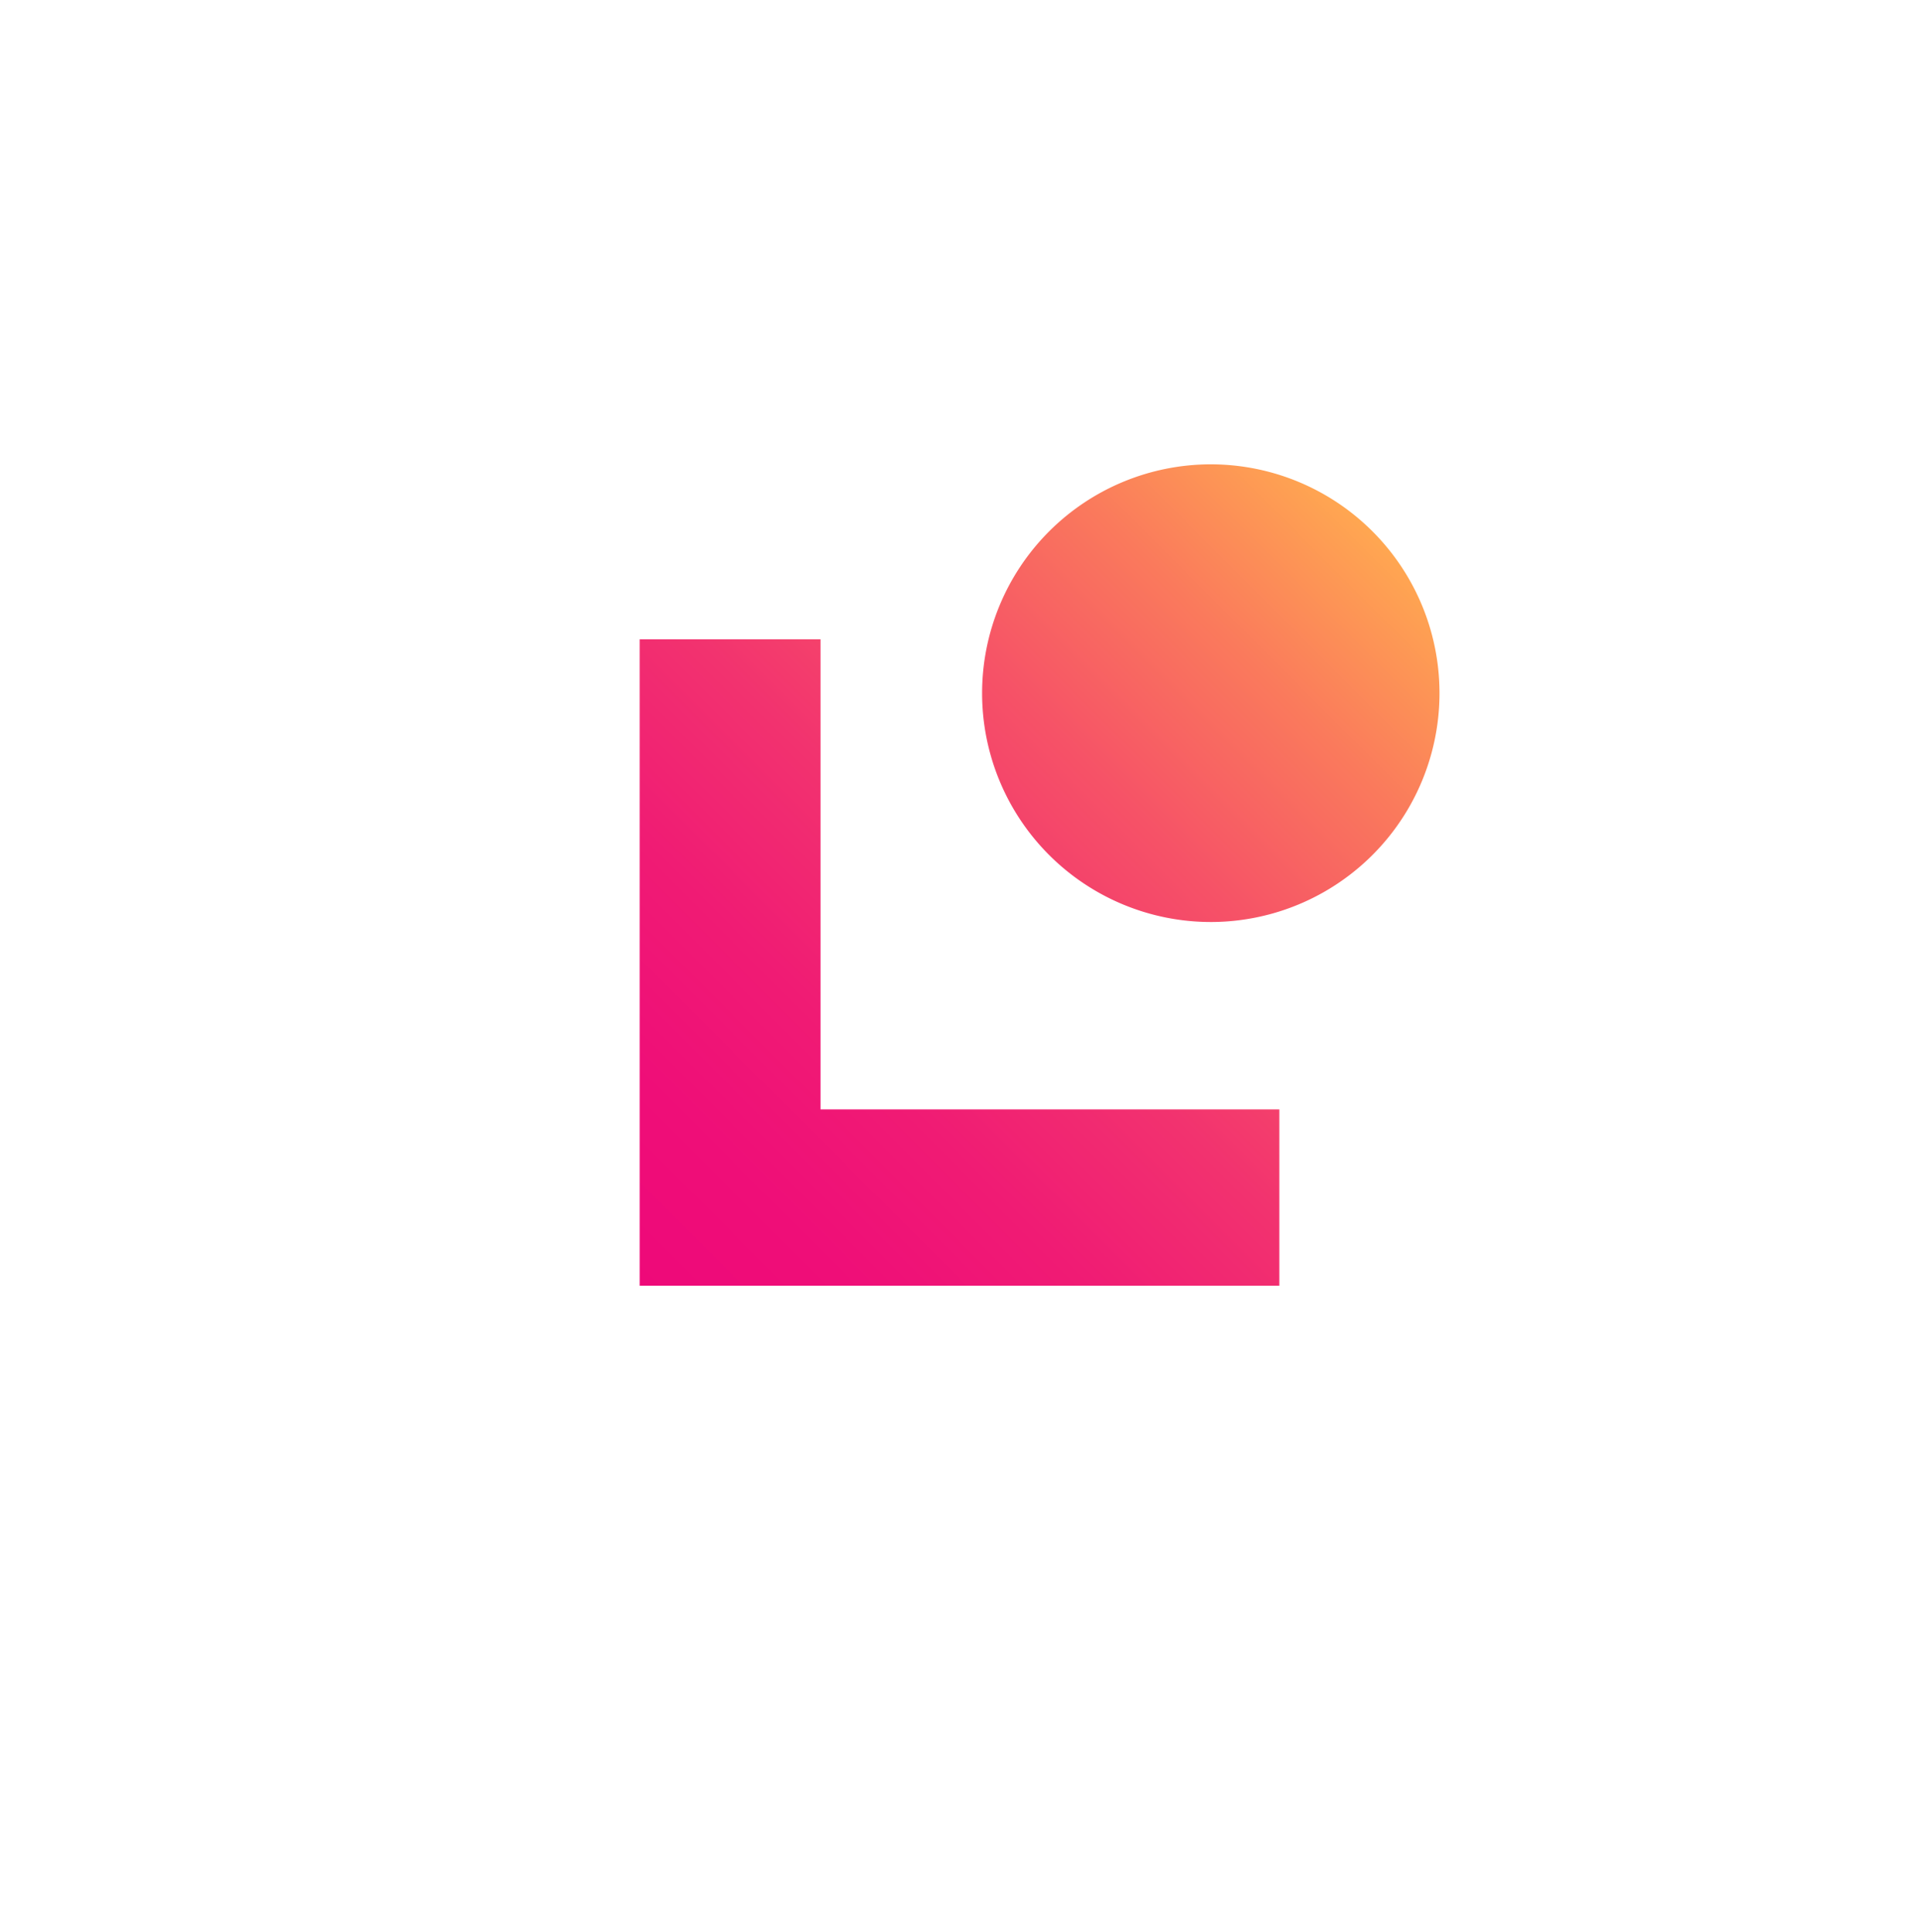 <svg xmlns="http://www.w3.org/2000/svg" viewBox="0 0 334.13 336.44"><defs><linearGradient id="a" x1="111.08" x2="240.55" y1="223.58" y2="94.1" gradientUnits="userSpaceOnUse"><stop offset="0" stop-color="#ee0979"/><stop offset=".14" stop-color="#ef0e78"/><stop offset=".3" stop-color="#f01b74"/><stop offset=".47" stop-color="#f2326f"/><stop offset=".65" stop-color="#f65267"/><stop offset=".83" stop-color="#fa7a5c"/><stop offset="1" stop-color="#ffa751"/></linearGradient></defs><path d="M250.64 120.7a39.84 39.84 0 0 1-39.84 39.84A39.84 39.84 0 0 1 171 120.7a39.85 39.85 0 0 1 39.8-39.85 39.84 39.84 0 0 1 39.84 39.85Zm-107.78 72.47v-81.86h-31.48v112.56h111.37v-30.7Z" data-name="Ebene 5" style="fill:url(#a)"/></svg>